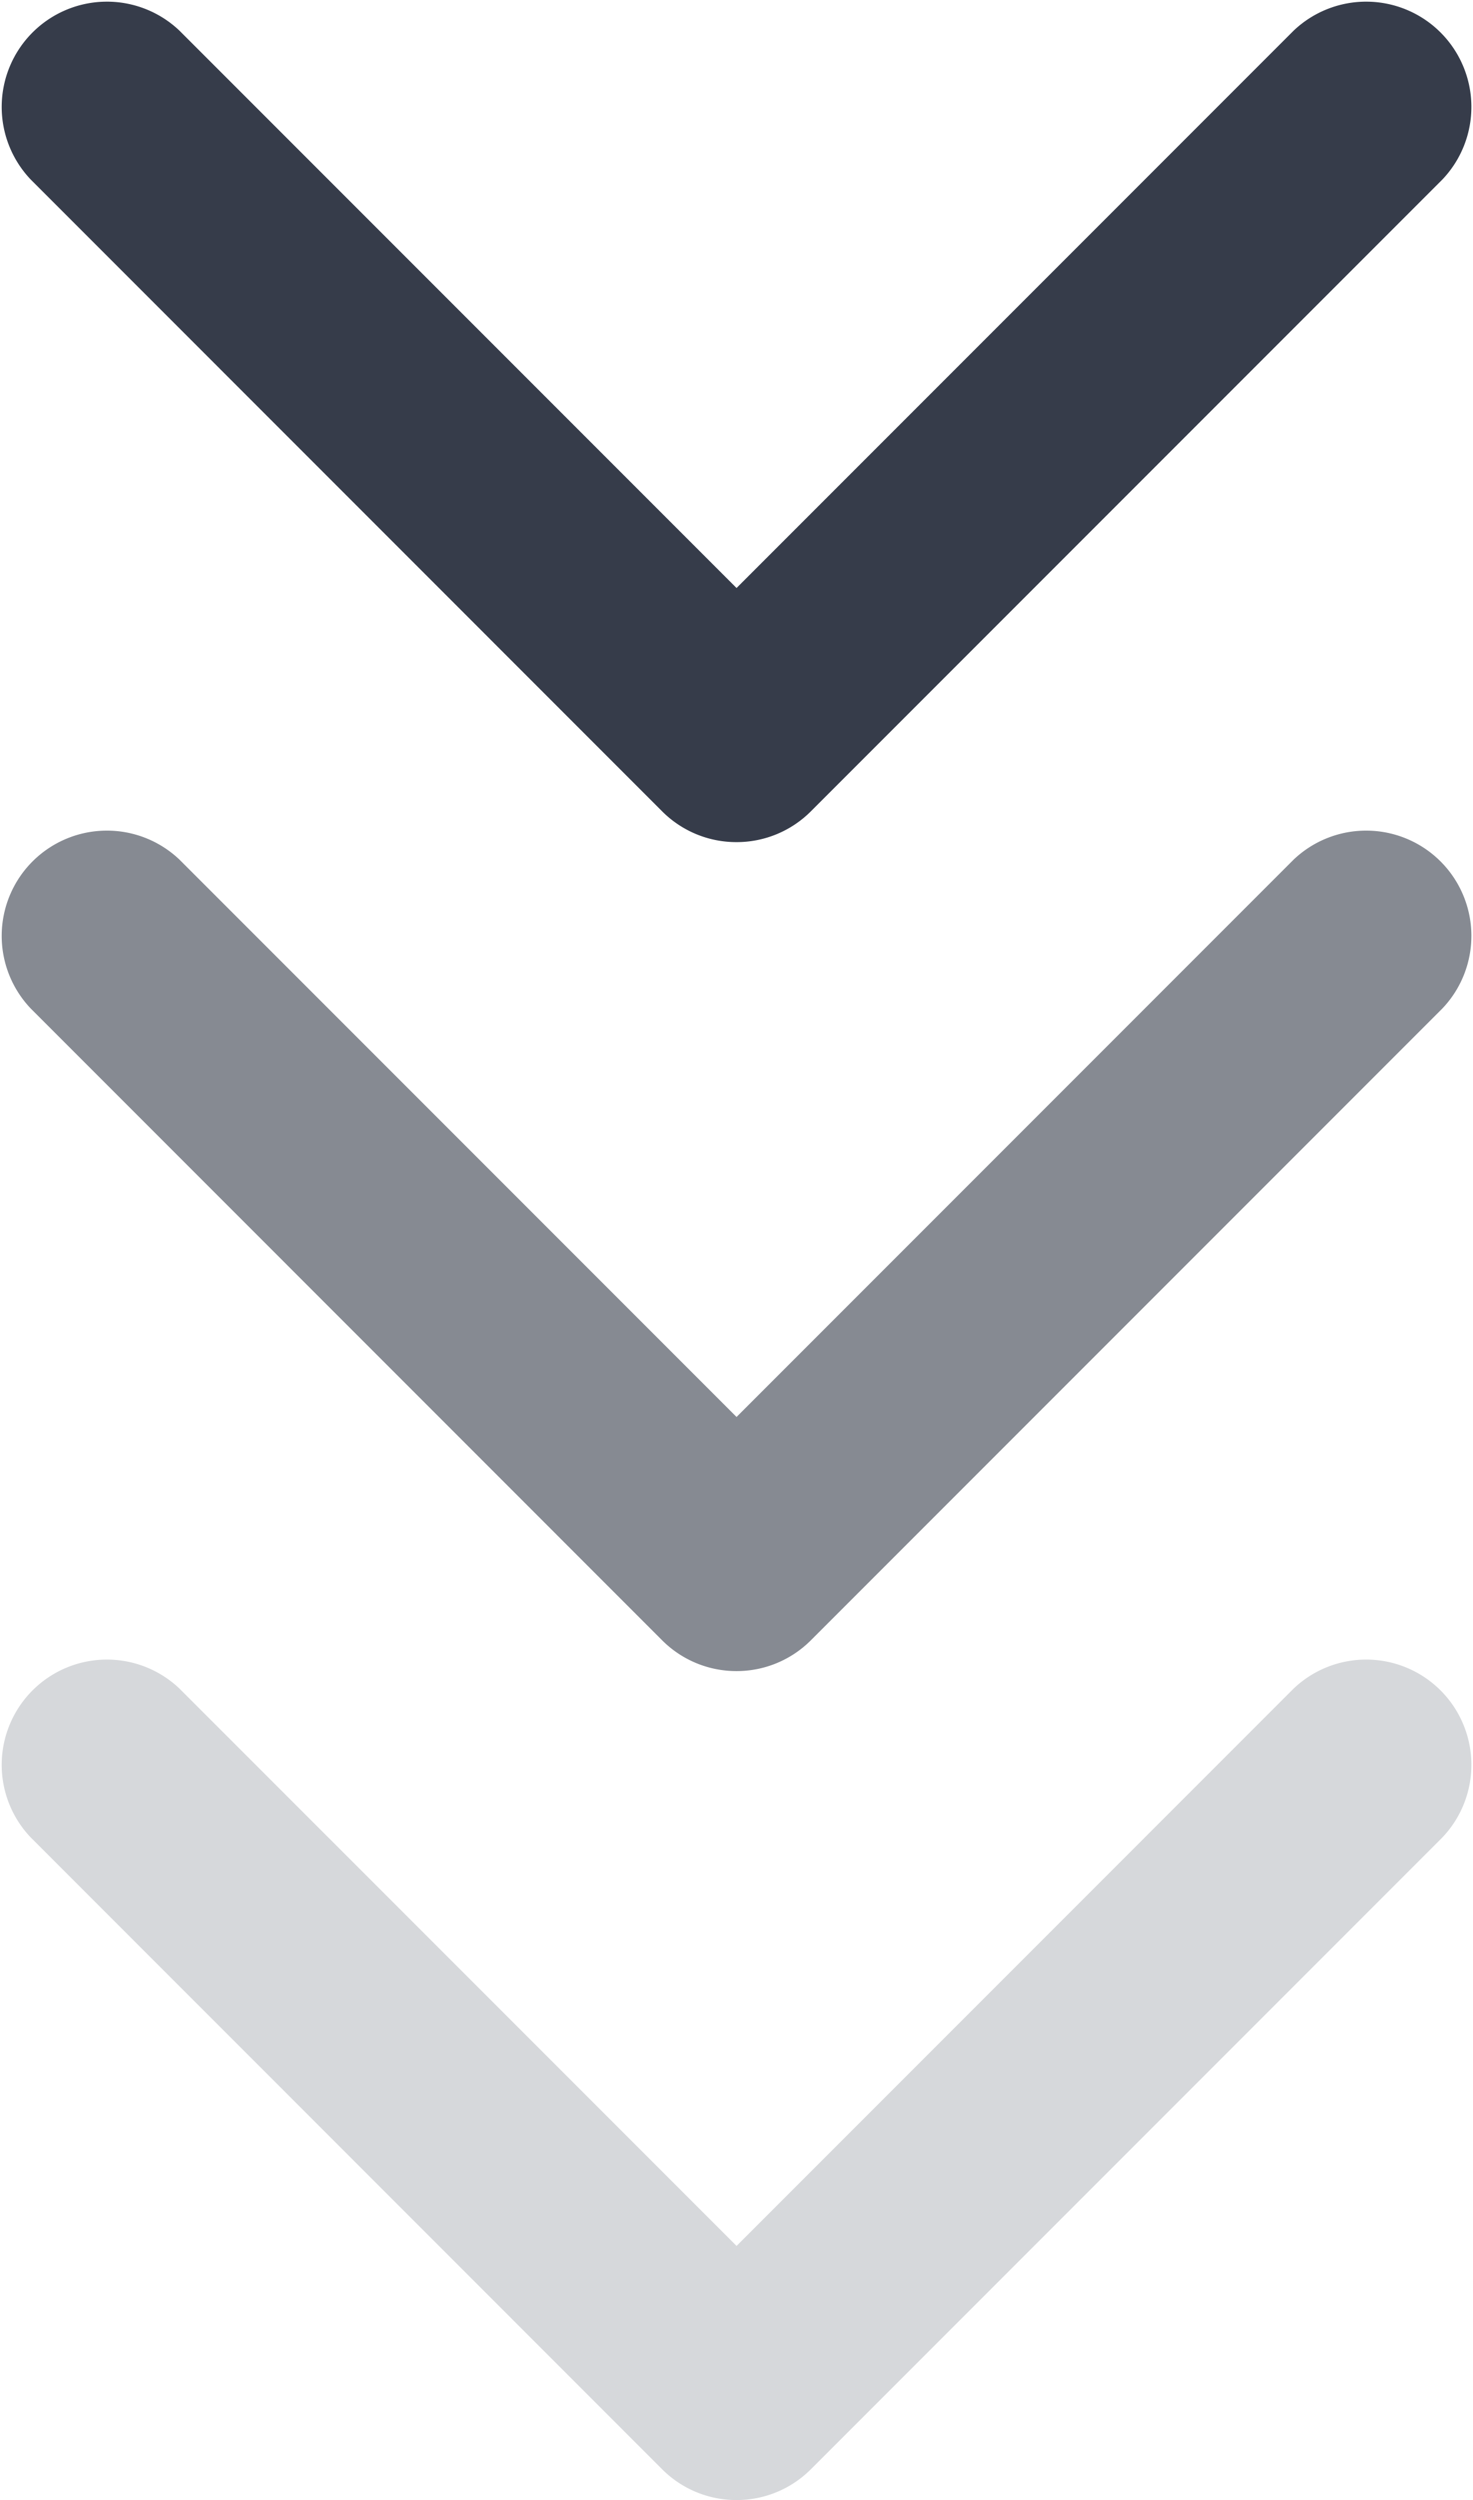 <svg xmlns="http://www.w3.org/2000/svg" width="32" height="54.286" viewBox="0 0 32 54.286">
  <g id="Grupo_1567" data-name="Grupo 1567" transform="translate(-940 -749)">
    <path id="chevron-down" d="M104,178.286a2.279,2.279,0,0,1-1.616-.669L88.669,163.9a2.286,2.286,0,0,1,3.232-3.232l12.1,12.1,12.1-12.1a2.286,2.286,0,0,1,3.232,3.232l-13.714,13.714A2.279,2.279,0,0,1,104,178.286Z" transform="translate(852 589)" fill="#363c4a"/>
    <path id="chevron-down-2" data-name="chevron-down" d="M104,178.286a2.279,2.279,0,0,1-1.616-.669L88.669,163.9a2.286,2.286,0,0,1,3.232-3.232l12.1,12.1,12.1-12.1a2.286,2.286,0,0,1,3.232,3.232l-13.714,13.714A2.279,2.279,0,0,1,104,178.286Z" transform="translate(852 607)" fill="#363c4a" opacity="0.598"/>
    <path id="chevron-down-3" data-name="chevron-down" d="M104,178.286a2.279,2.279,0,0,1-1.616-.669L88.669,163.9a2.286,2.286,0,0,1,3.232-3.232l12.1,12.1,12.1-12.1a2.286,2.286,0,0,1,3.232,3.232l-13.714,13.714A2.279,2.279,0,0,1,104,178.286Z" transform="translate(852 625)" fill="#363c4a" opacity="0.202"/>
  </g>
</svg>
